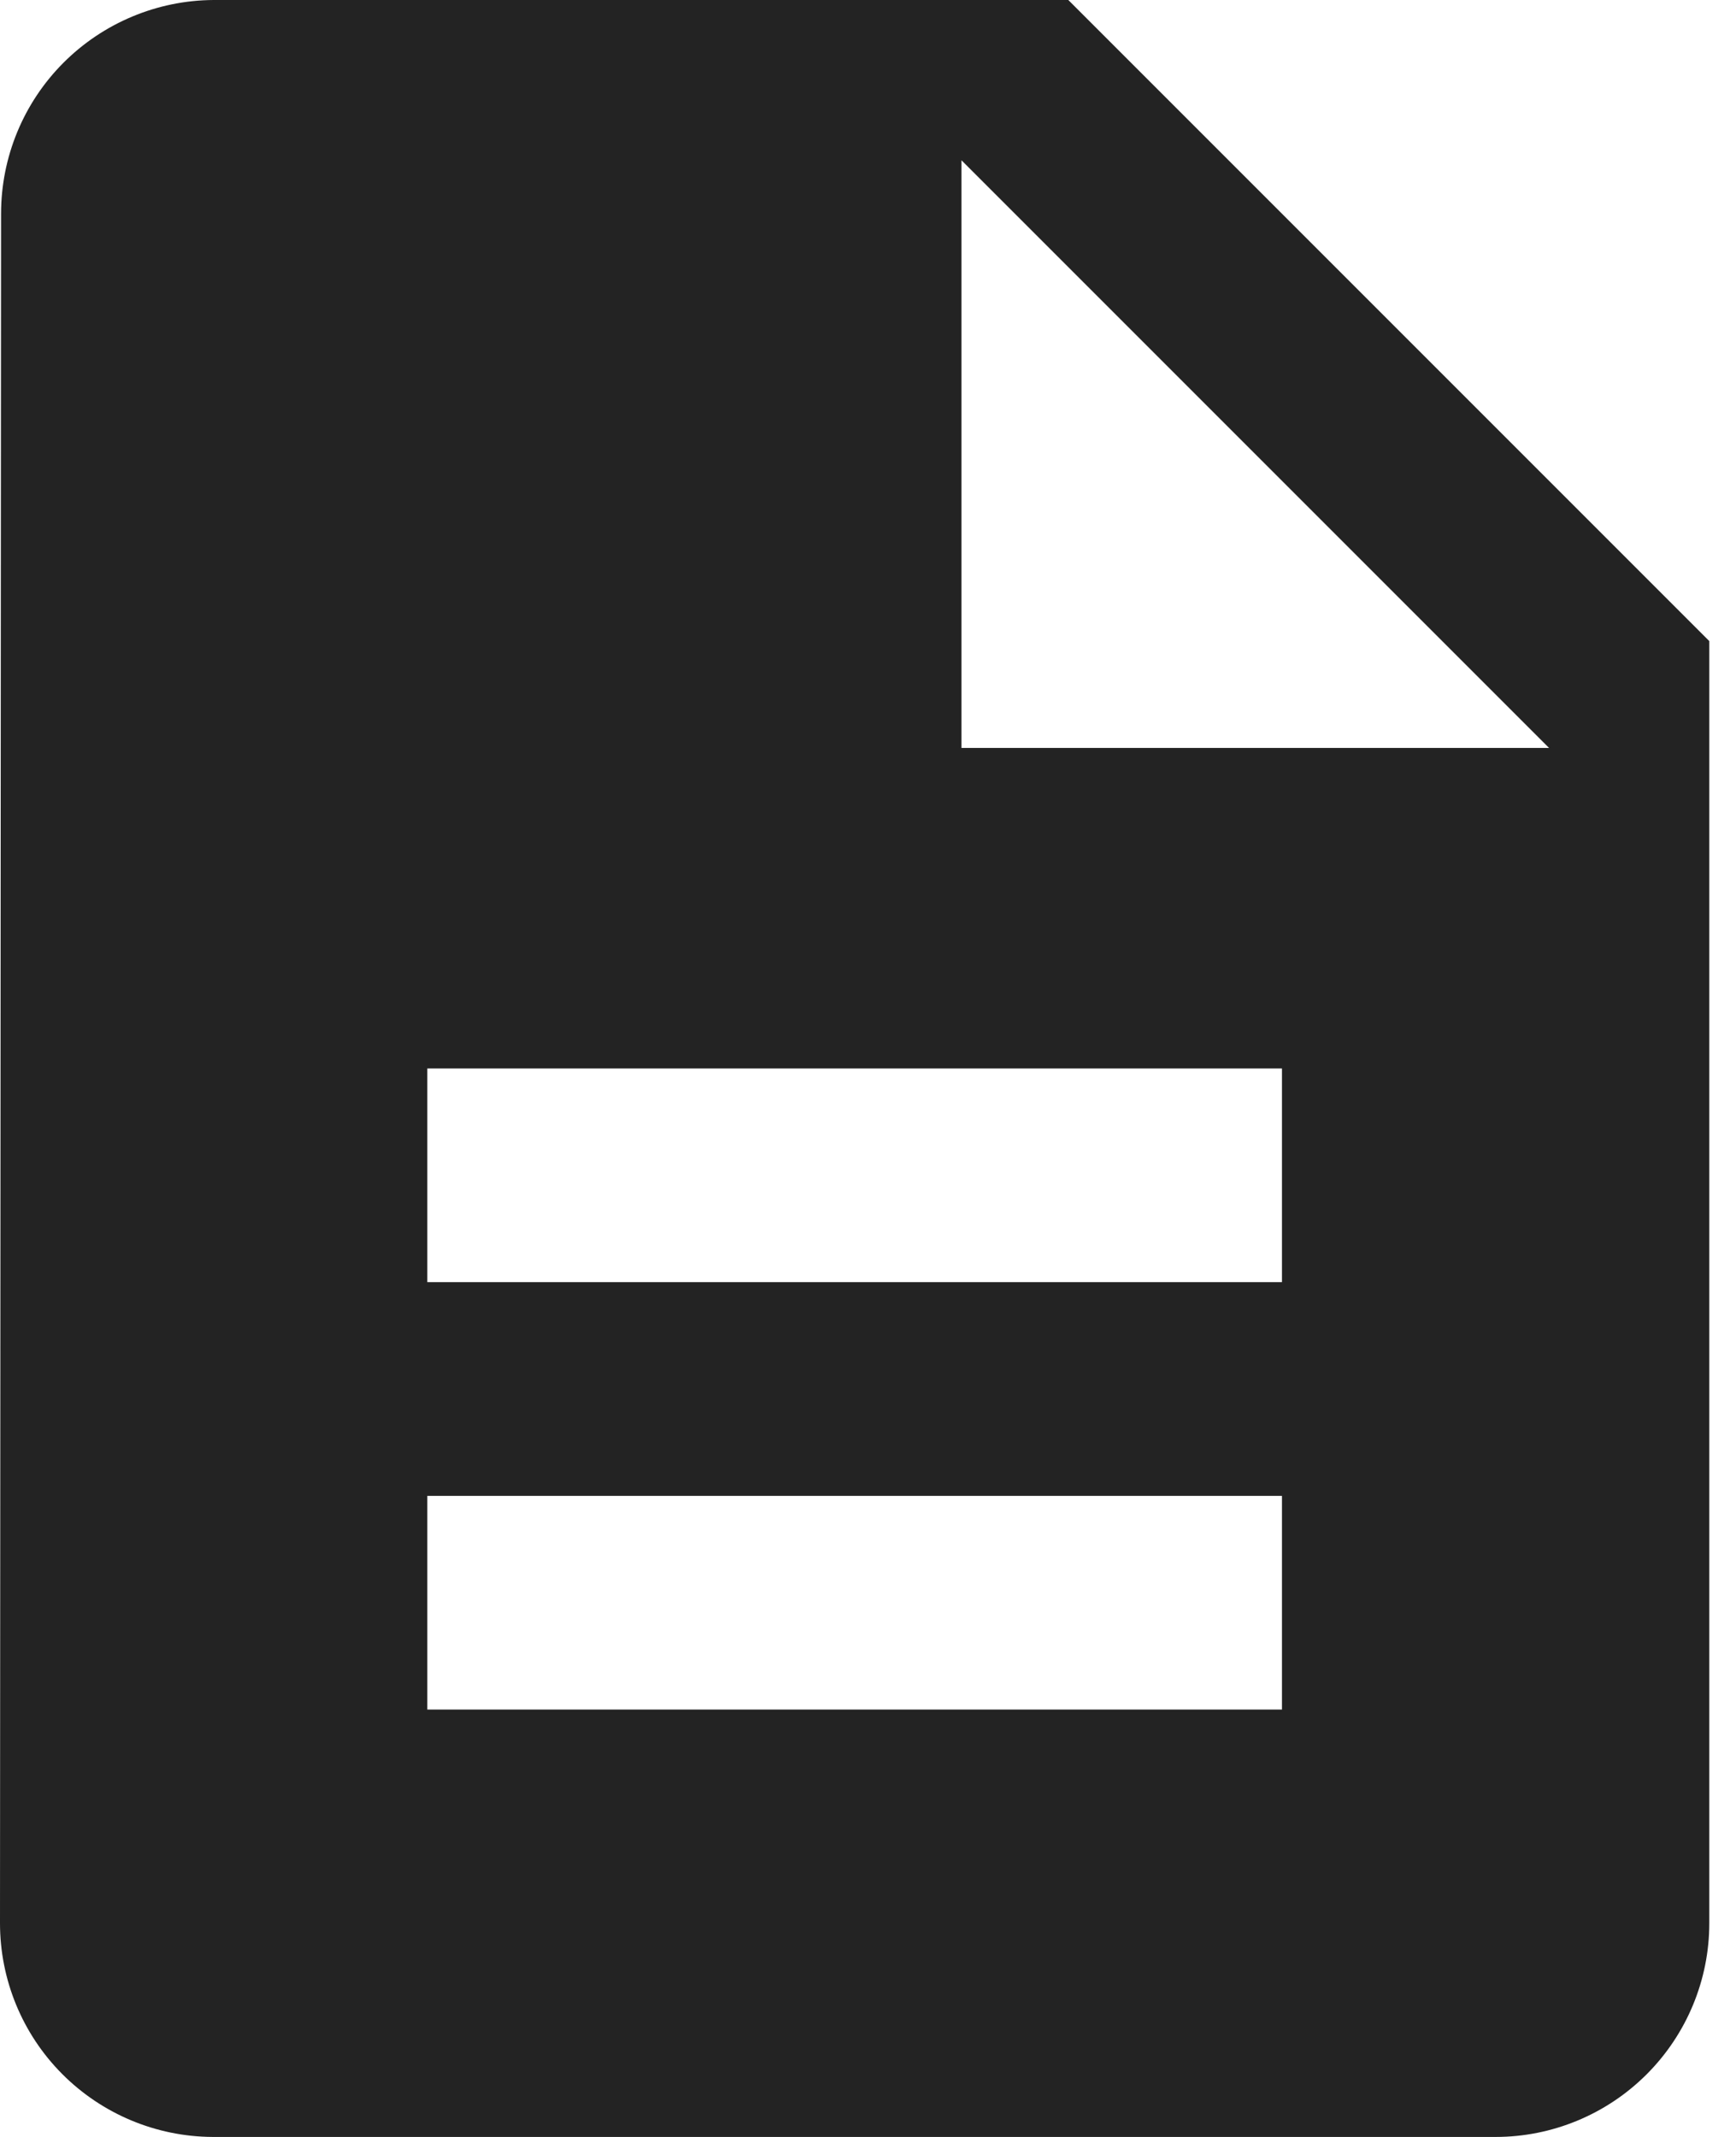 <svg width="13" height="16" viewBox="0 0 13 16" fill="none" xmlns="http://www.w3.org/2000/svg">
<g clip-path="url(#clip0)">
<path d="M8 0H1.6C1.177 0.002 0.772 0.172 0.474 0.471C0.175 0.771 0.008 1.177 0.008 1.6L1.2518e-10 14.4C-5.28696e-06 14.823 0.167 15.229 0.466 15.529C0.764 15.828 1.169 15.998 1.592 16H11.2C11.624 16 12.031 15.831 12.331 15.531C12.631 15.231 12.8 14.824 12.8 14.4V4.8L8 0ZM9.6 12.8H3.2V11.2H9.6V12.8ZM9.6 9.6H3.2V8H9.6V9.6ZM7.2 5.6V1.2L11.6 5.6H7.2Z" fill="#232323"/>
</g>
<defs>
<clipPath id="clip0">
<rect width="12.8" height="16" fill="white"/>
</clipPath>
</defs>
</svg>

